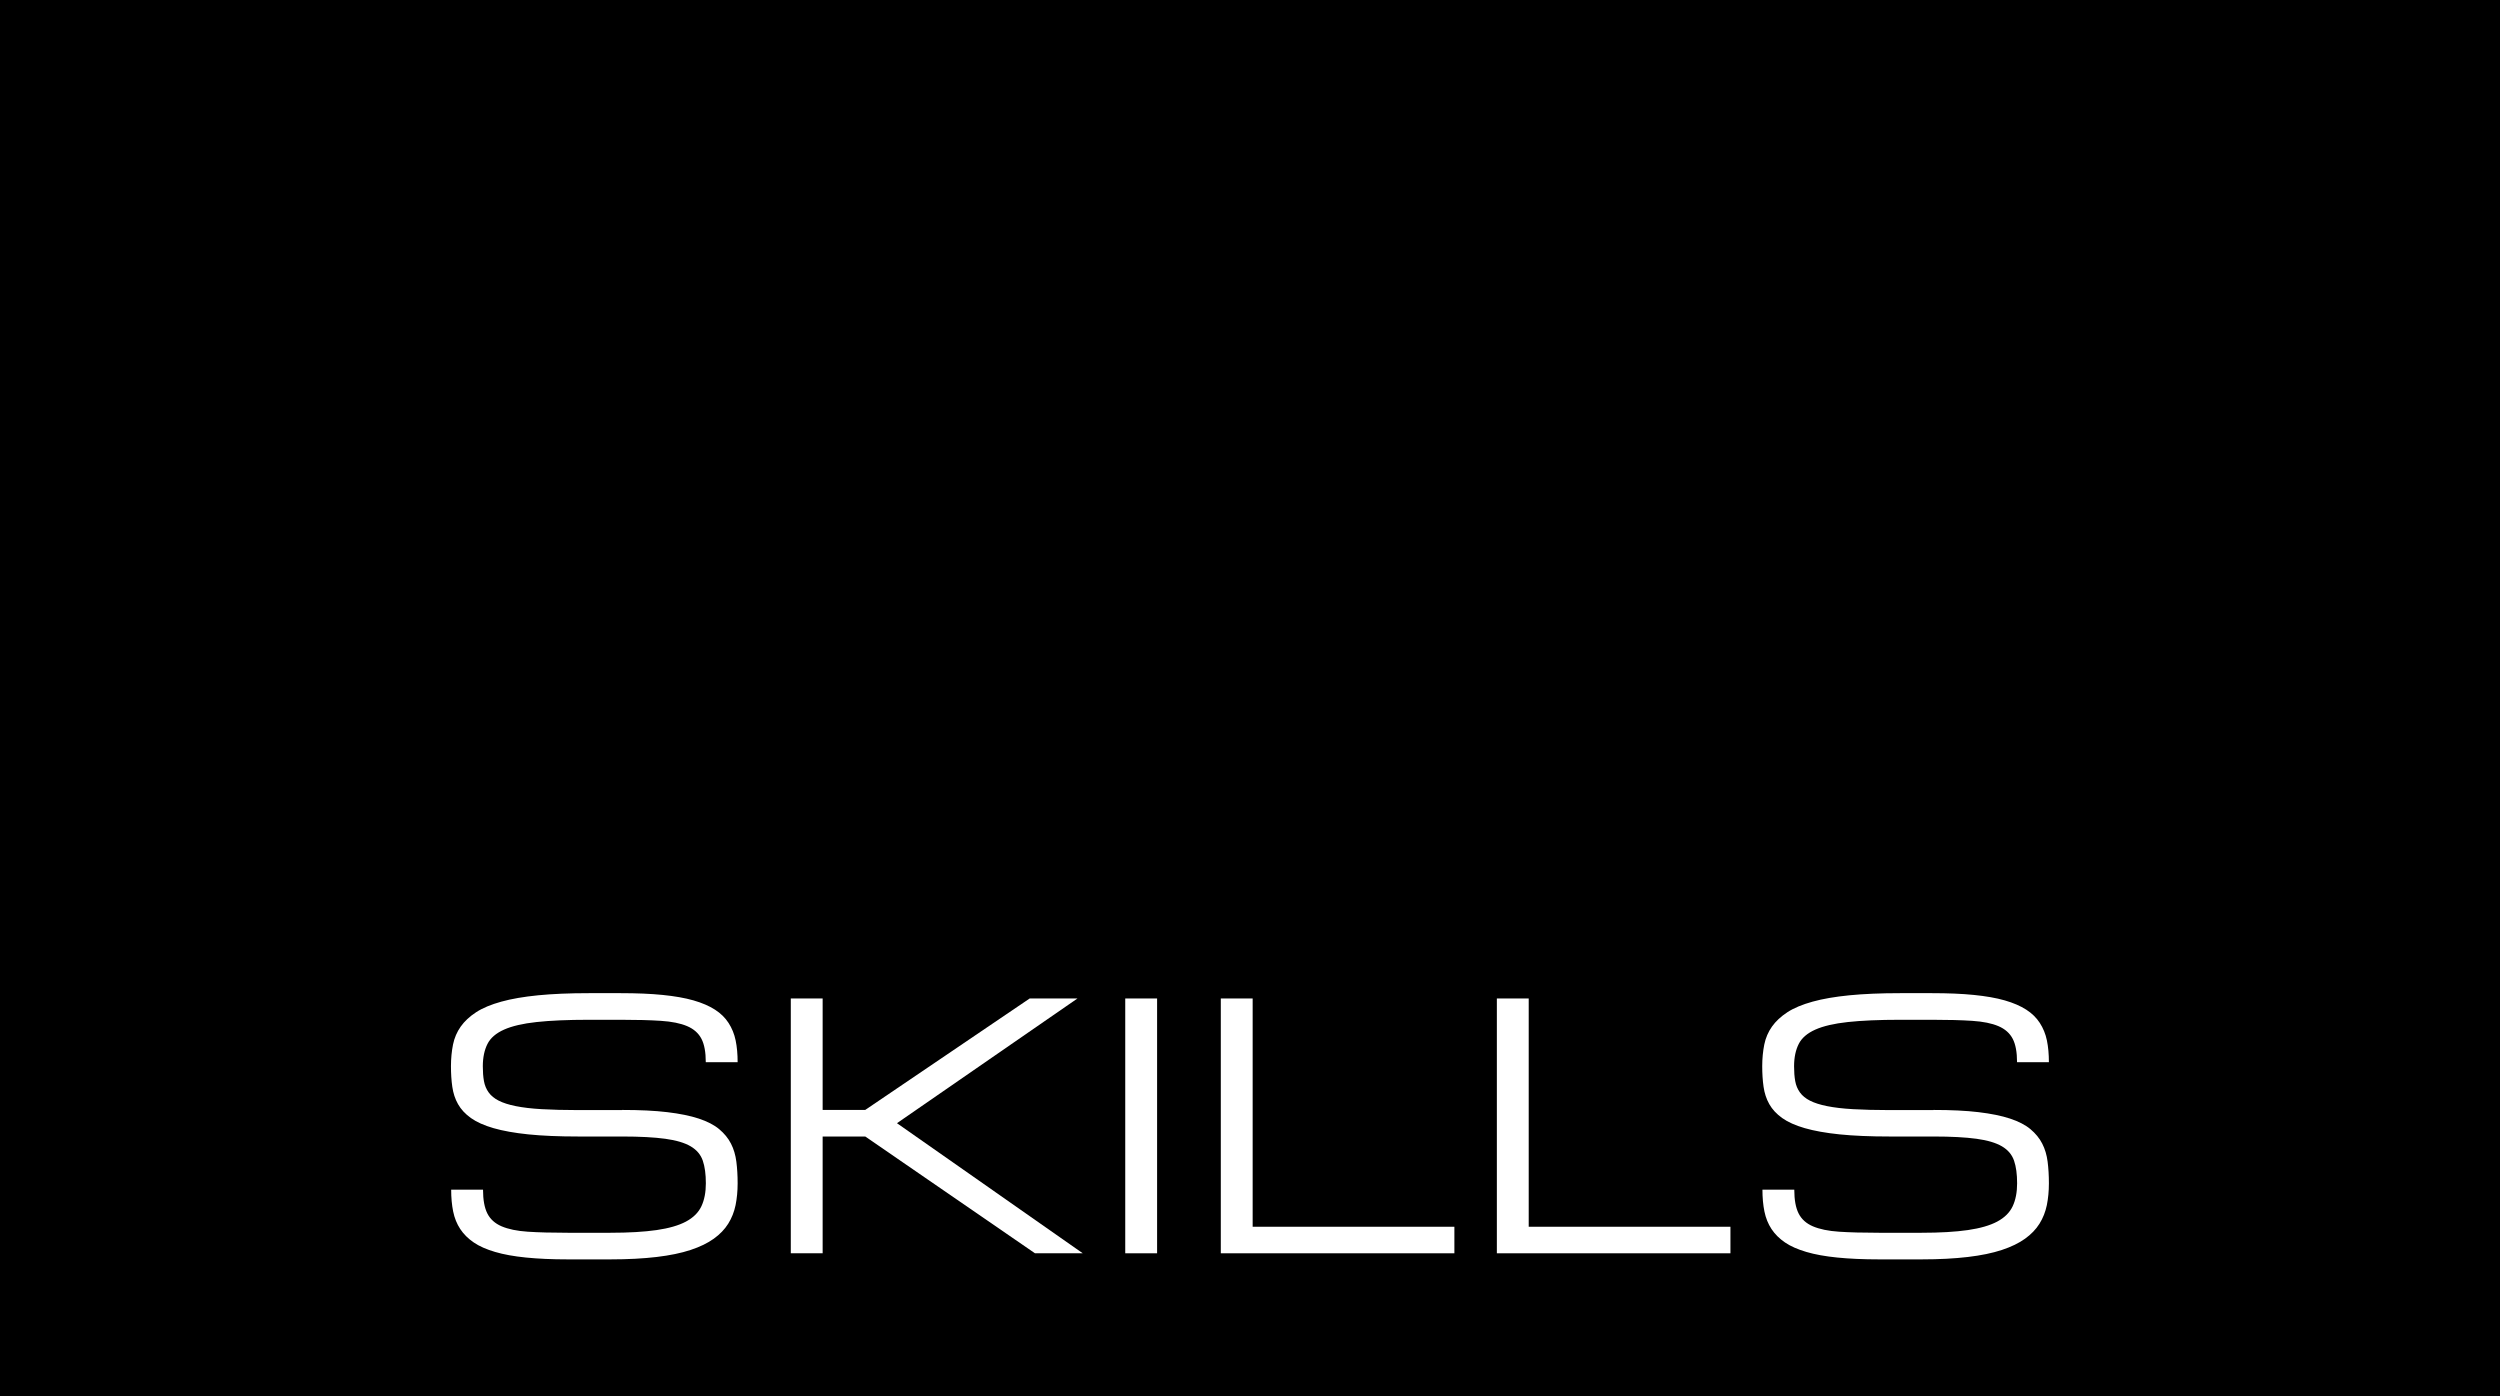 <?xml version="1.0" encoding="UTF-8"?><svg id="Layer_1" xmlns="http://www.w3.org/2000/svg" viewBox="0 0 353.19 197.22"><defs><style>.cls-1{fill:#fff;}</style></defs><rect width="353.19" height="197.22"/><g><path class="cls-1" d="M87.91,156.81c2.47,0,4.59,.1,6.35,.31s3.25,.51,4.46,.91,2.18,.9,2.89,1.5,1.27,1.27,1.66,2.04c.39,.76,.64,1.61,.76,2.55s.18,1.96,.18,3.06-.1,2.11-.29,3.07c-.2,.96-.54,1.83-1.04,2.63s-1.18,1.5-2.04,2.12-1.95,1.15-3.28,1.59-2.93,.77-4.79,.99-4.05,.34-6.55,.34h-6c-2.25,0-4.22-.09-5.91-.26s-3.14-.43-4.36-.79-2.23-.8-3.02-1.34-1.43-1.17-1.91-1.9-.81-1.55-1-2.48-.28-1.96-.28-3.08h4.5c0,1.43,.2,2.55,.61,3.36s1.08,1.42,2.02,1.82c.94,.4,2.17,.66,3.69,.76,1.52,.1,3.41,.15,5.66,.15h6c2.62,0,4.8-.13,6.54-.38,1.73-.25,3.12-.65,4.15-1.2s1.76-1.27,2.18-2.16c.42-.89,.63-1.97,.63-3.25s-.14-2.34-.43-3.19-.86-1.53-1.71-2.03-2.05-.86-3.6-1.07c-1.55-.21-3.57-.32-6.07-.32h-6.19c-2.75,0-5.11-.1-7.07-.3s-3.61-.5-4.93-.88-2.39-.86-3.19-1.43-1.4-1.22-1.82-1.96-.68-1.55-.81-2.45-.19-1.87-.19-2.92,.1-2.11,.29-3.05,.56-1.79,1.09-2.54,1.26-1.43,2.18-2.03,2.11-1.09,3.55-1.49,3.18-.7,5.21-.9,4.42-.3,7.17-.3h4.5c2.25,0,4.22,.08,5.91,.25s3.14,.42,4.36,.77,2.23,.79,3.04,1.31,1.45,1.15,1.92,1.88,.81,1.55,1,2.47,.28,1.95,.28,3.07h-4.5c0-1.41-.2-2.51-.61-3.3s-1.08-1.39-2.02-1.79-2.17-.65-3.7-.75-3.42-.15-5.67-.15h-4.5c-3,0-5.47,.11-7.41,.32s-3.47,.57-4.59,1.07-1.91,1.17-2.34,2.02-.66,1.9-.66,3.16c0,.78,.05,1.48,.16,2.09s.33,1.14,.67,1.61,.81,.85,1.42,1.16,1.41,.57,2.41,.77,2.22,.35,3.67,.43,3.17,.13,5.17,.13h6.19v-.02Z"/><path class="cls-1" d="M145.47,141.06h6.75l-25.5,17.62,26.25,18.38h-6.75l-23.98-16.5h-6.02v16.5h-4.5v-36h4.5v15.75h6.01l23.24-15.75h0Z"/><path class="cls-1" d="M158.97,141.06h4.5v36h-4.5v-36Z"/><path class="cls-1" d="M172.47,177.06v-36h4.5v32.25h28.5v3.75h-33Z"/><path class="cls-1" d="M211.47,177.06v-36h4.5v32.25h28.5v3.75h-33Z"/><path class="cls-1" d="M273.16,156.81c2.47,0,4.59,.1,6.35,.31s3.25,.51,4.46,.91,2.18,.9,2.89,1.5,1.27,1.27,1.66,2.04c.39,.76,.64,1.61,.76,2.55s.18,1.96,.18,3.06-.1,2.11-.29,3.07c-.2,.96-.54,1.83-1.04,2.63s-1.18,1.5-2.04,2.12c-.86,.62-1.95,1.15-3.28,1.59s-2.93,.77-4.79,.99-4.05,.34-6.55,.34h-6c-2.25,0-4.22-.09-5.91-.26s-3.14-.43-4.36-.79-2.23-.8-3.02-1.34-1.43-1.17-1.91-1.9-.81-1.55-1-2.48-.28-1.96-.28-3.08h4.5c0,1.43,.2,2.55,.61,3.36s1.08,1.42,2.02,1.82,2.17,.66,3.69,.76,3.41,.15,5.66,.15h6c2.62,0,4.8-.13,6.54-.38,1.73-.25,3.12-.65,4.15-1.2s1.76-1.27,2.18-2.16c.42-.89,.63-1.97,.63-3.25s-.14-2.34-.43-3.19-.86-1.53-1.71-2.03-2.05-.86-3.6-1.07c-1.55-.21-3.57-.32-6.07-.32h-6.19c-2.75,0-5.11-.1-7.07-.3s-3.61-.5-4.93-.88-2.39-.86-3.19-1.43-1.4-1.22-1.82-1.96-.68-1.55-.81-2.45-.19-1.87-.19-2.92,.1-2.11,.29-3.05,.56-1.79,1.09-2.54,1.26-1.43,2.18-2.03,2.11-1.09,3.55-1.49,3.18-.7,5.21-.9,4.42-.3,7.17-.3h4.5c2.25,0,4.22,.08,5.91,.25s3.14,.42,4.36,.77,2.23,.79,3.04,1.31,1.45,1.15,1.92,1.88,.81,1.55,1,2.47,.28,1.95,.28,3.07h-4.5c0-1.41-.2-2.51-.61-3.3s-1.08-1.39-2.02-1.79-2.17-.65-3.7-.75-3.42-.15-5.67-.15h-4.5c-3,0-5.47,.11-7.41,.32s-3.47,.57-4.59,1.07-1.91,1.17-2.34,2.02-.66,1.9-.66,3.16c0,.78,.05,1.48,.16,2.09s.33,1.14,.67,1.61,.81,.85,1.42,1.16c.61,.31,1.41,.57,2.41,.77s2.22,.35,3.67,.43,3.17,.13,5.17,.13h6.19v-.02Z"/></g></svg>